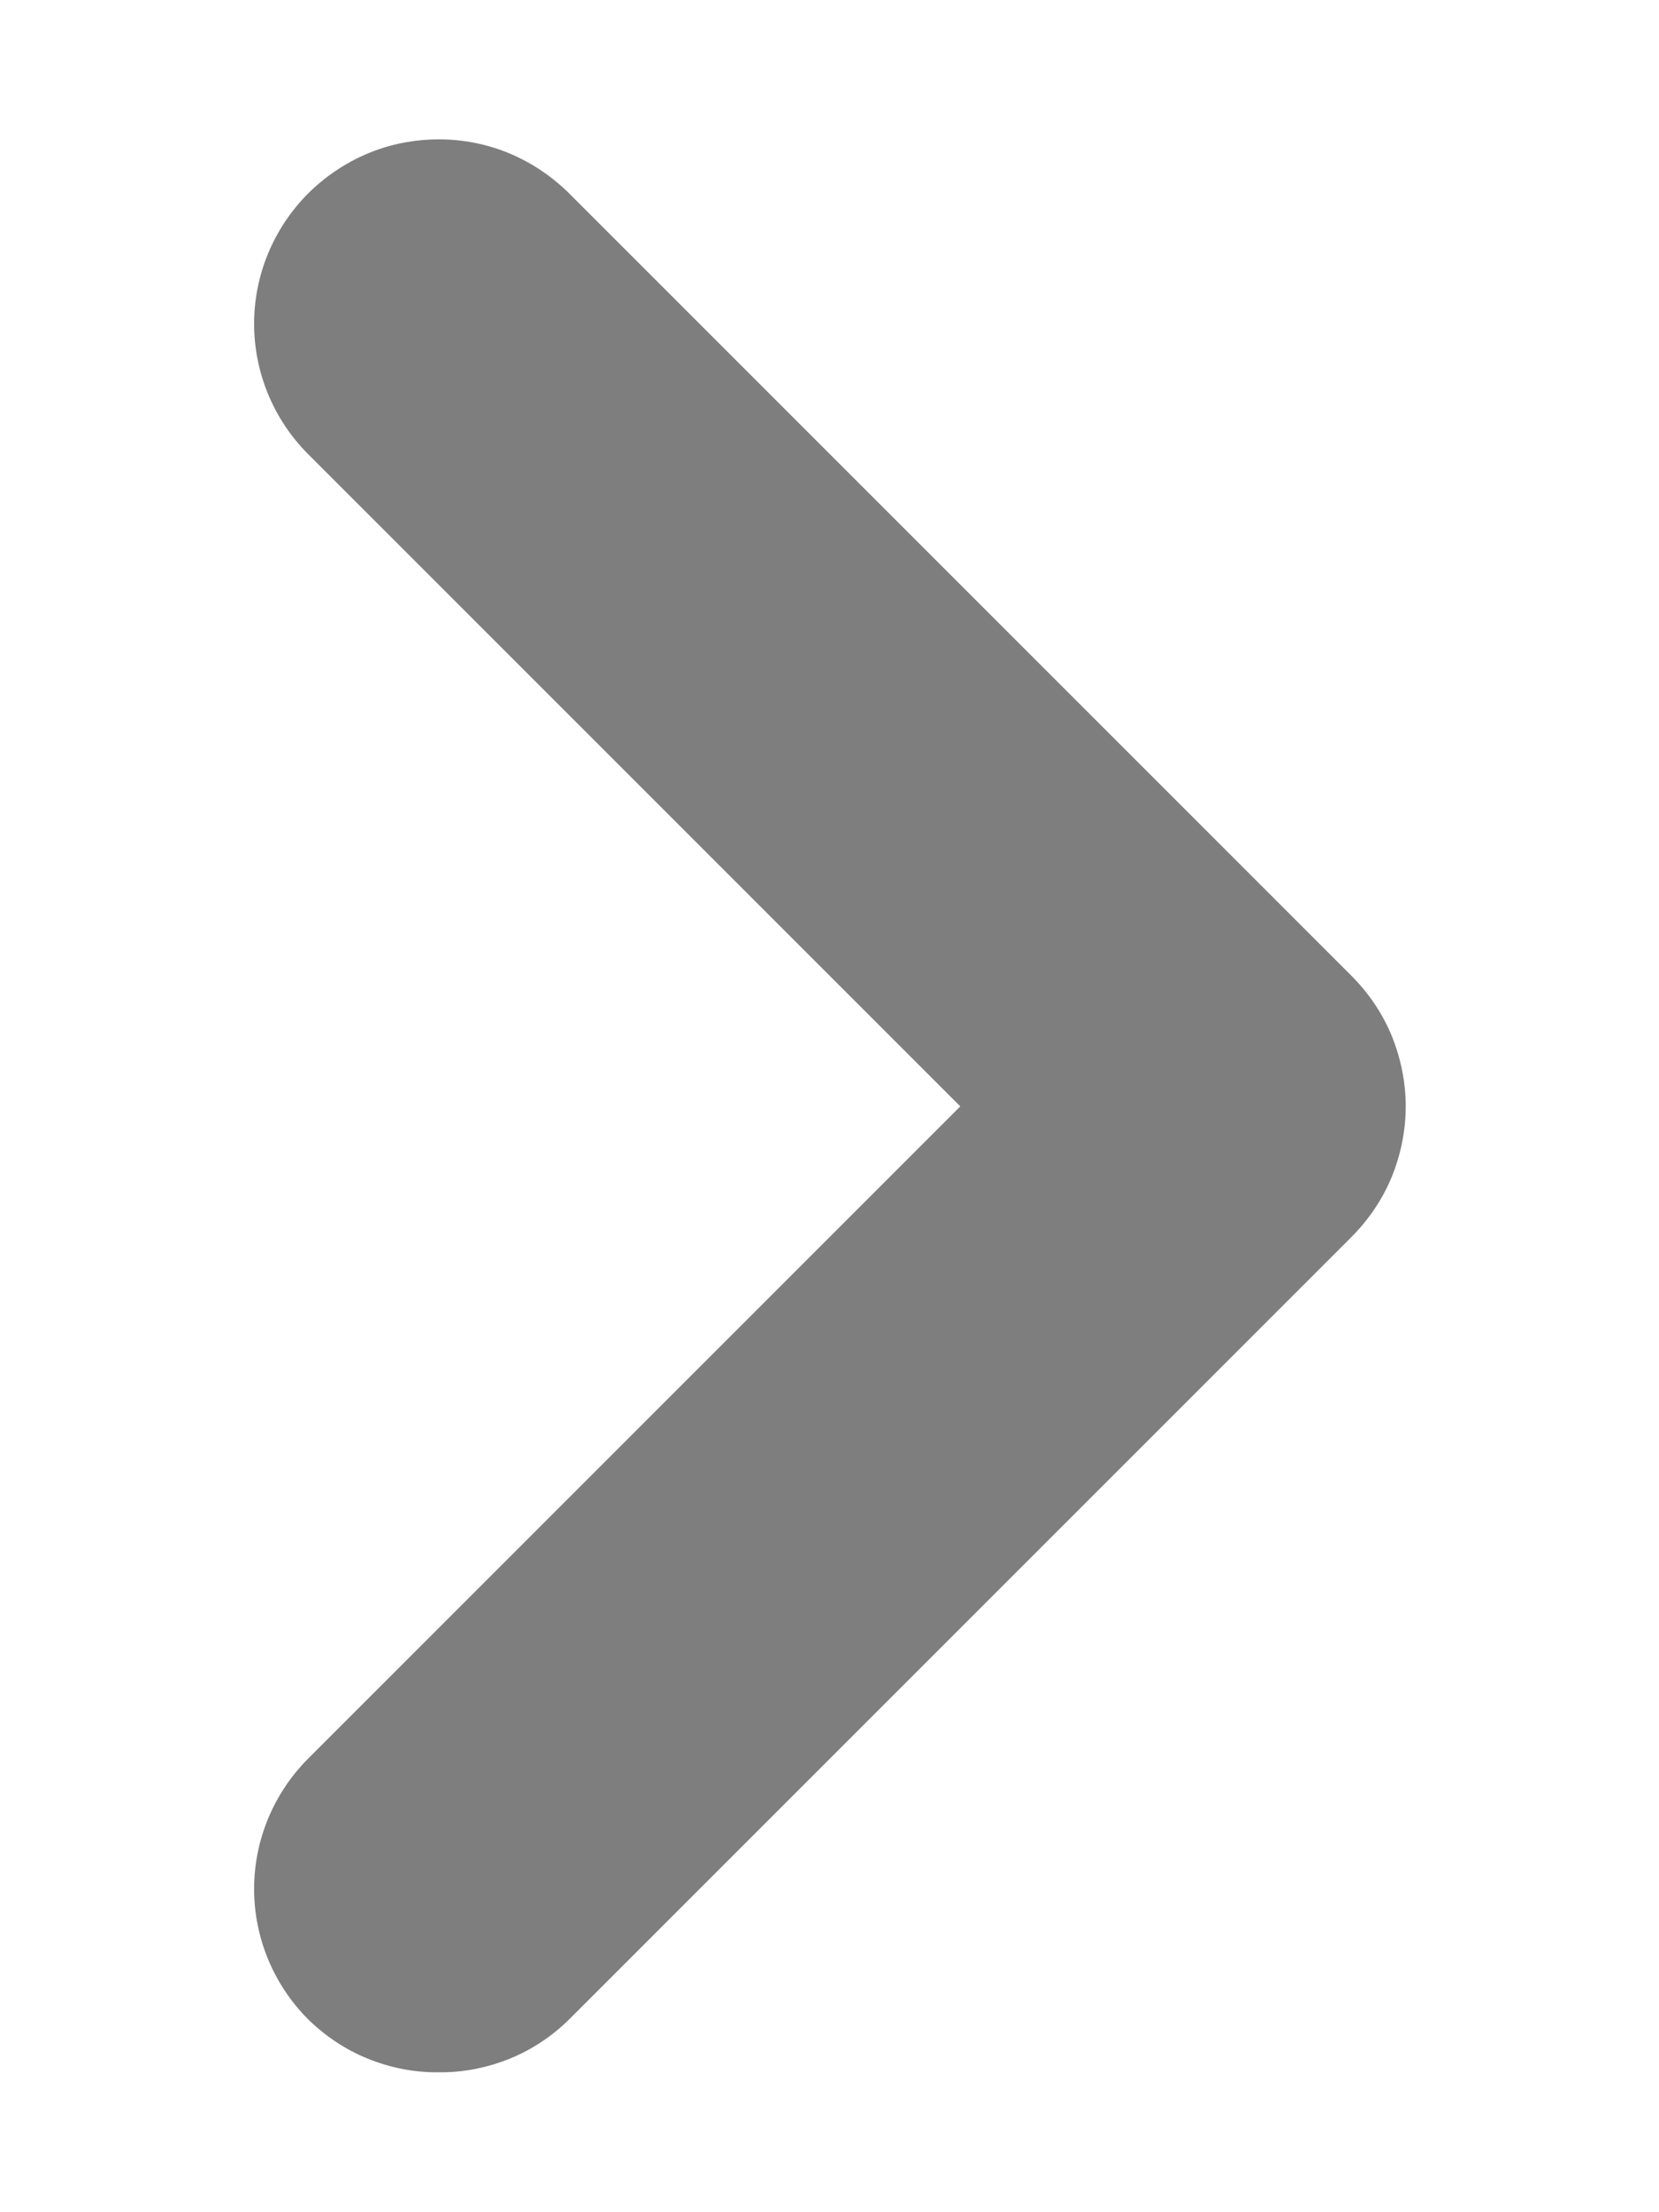 <svg width="6" height="8" viewBox="0 0 6 8" fill="none" xmlns="http://www.w3.org/2000/svg">
<path d="M4.887 3.528L2.06 0.701C1.998 0.639 1.924 0.589 1.843 0.555C1.762 0.521 1.675 0.504 1.587 0.504C1.499 0.504 1.411 0.521 1.33 0.555C1.249 0.589 1.175 0.639 1.113 0.701C0.989 0.826 0.919 0.995 0.919 1.171C0.919 1.347 0.989 1.516 1.113 1.641L3.473 4.001L1.113 6.361C0.989 6.486 0.919 6.655 0.919 6.831C0.919 7.007 0.989 7.176 1.113 7.301C1.176 7.363 1.249 7.412 1.331 7.445C1.412 7.478 1.499 7.495 1.587 7.494C1.674 7.495 1.761 7.478 1.843 7.445C1.924 7.412 1.998 7.363 2.06 7.301L4.887 4.474C4.949 4.412 4.999 4.339 5.033 4.257C5.066 4.176 5.084 4.089 5.084 4.001C5.084 3.913 5.066 3.826 5.033 3.745C4.999 3.663 4.949 3.59 4.887 3.528Z" fill="#7E7E7E"/>
</svg>

